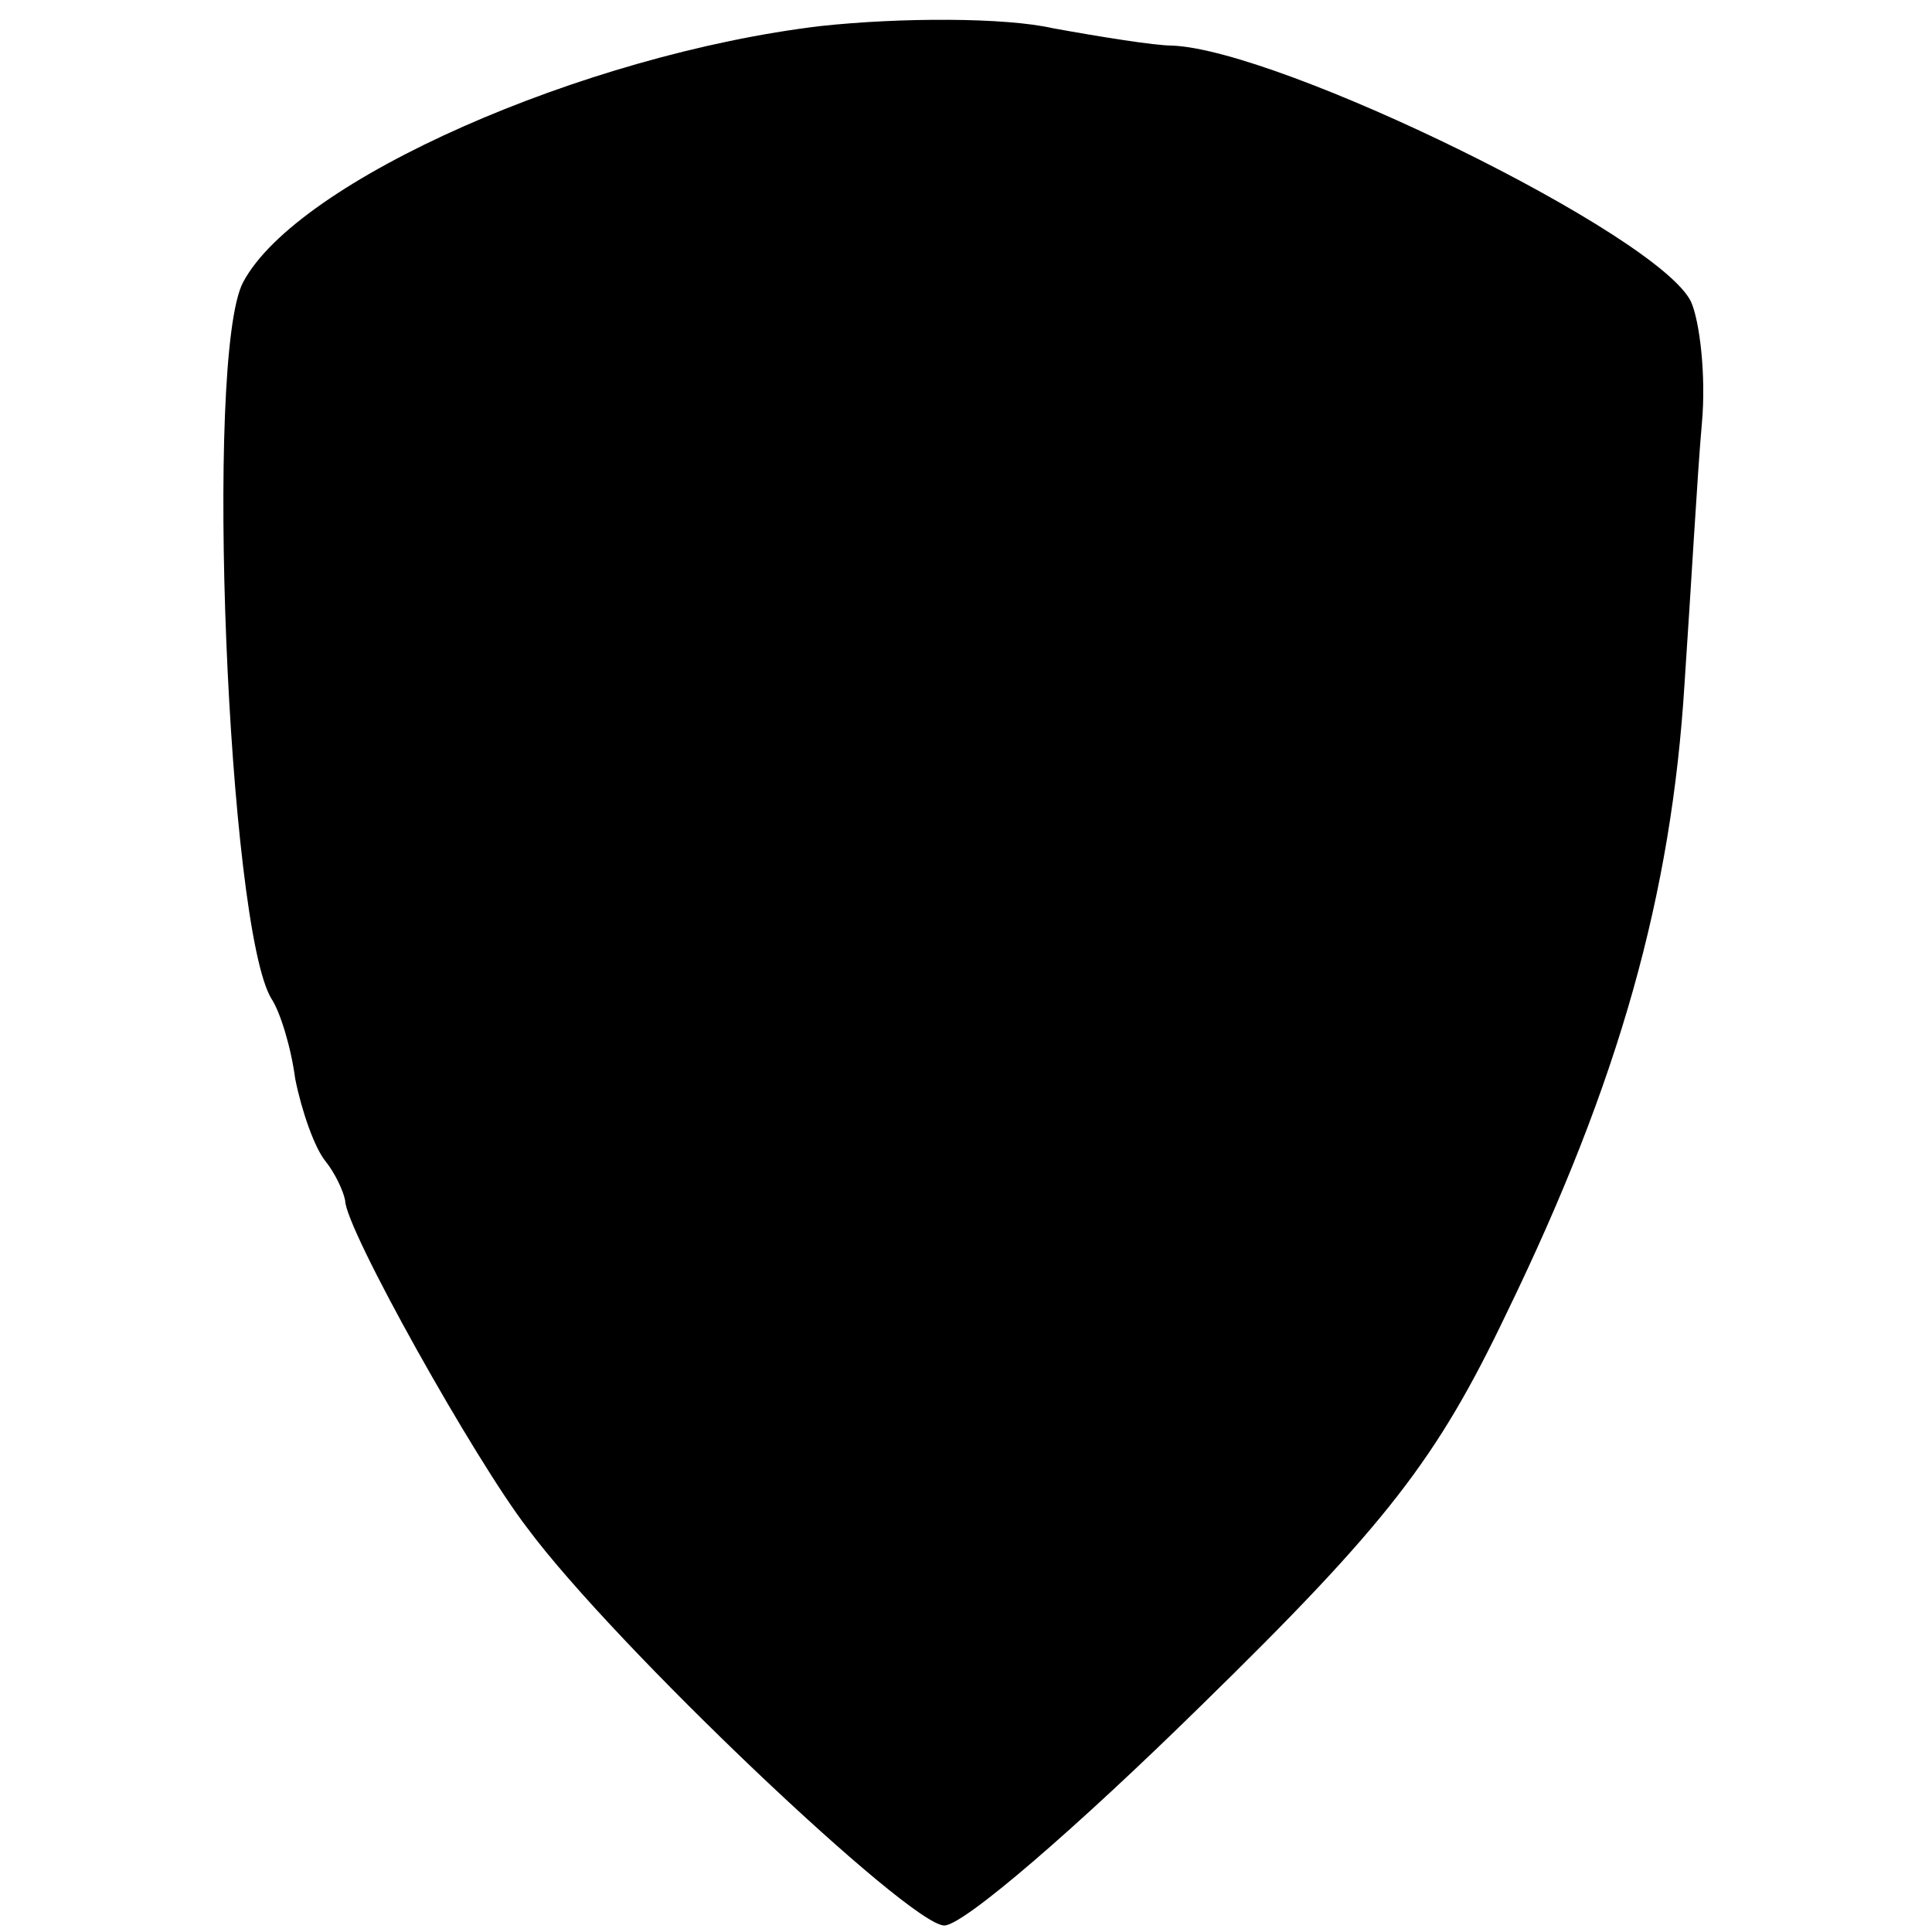 <?xml version="1.0" standalone="no"?>
<!DOCTYPE svg PUBLIC "-//W3C//DTD SVG 20010904//EN"
 "http://www.w3.org/TR/2001/REC-SVG-20010904/DTD/svg10.dtd">
<svg version="1.0" xmlns="http://www.w3.org/2000/svg"
 width="89pt" height="89pt" viewBox="0 0 89 89"
 preserveAspectRatio="xMidYMid meet">
<g transform="translate(0,89) scale(0.1,-0.1)"
fill="#000000" stroke="none">
<path d="M378 878 c-109 -13 -241 -71 -266 -118 -18 -34 -7 -297 13 -330 4 -6
9 -22 11 -37 3 -15 9 -32 14 -38 4 -5 8 -13 9 -18 0 -13 60 -120 84 -151 40
-54 176 -183 192 -183 9 0 62 46 118 101 86 84 109 114 141 181 52 107 76 193
82 290 3 44 6 98 8 120 2 22 -1 47 -5 56 -15 31 -189 116 -239 118 -8 0 -33 4
-55 8 -22 5 -70 5 -107 1z"/>
</g>
</svg>

